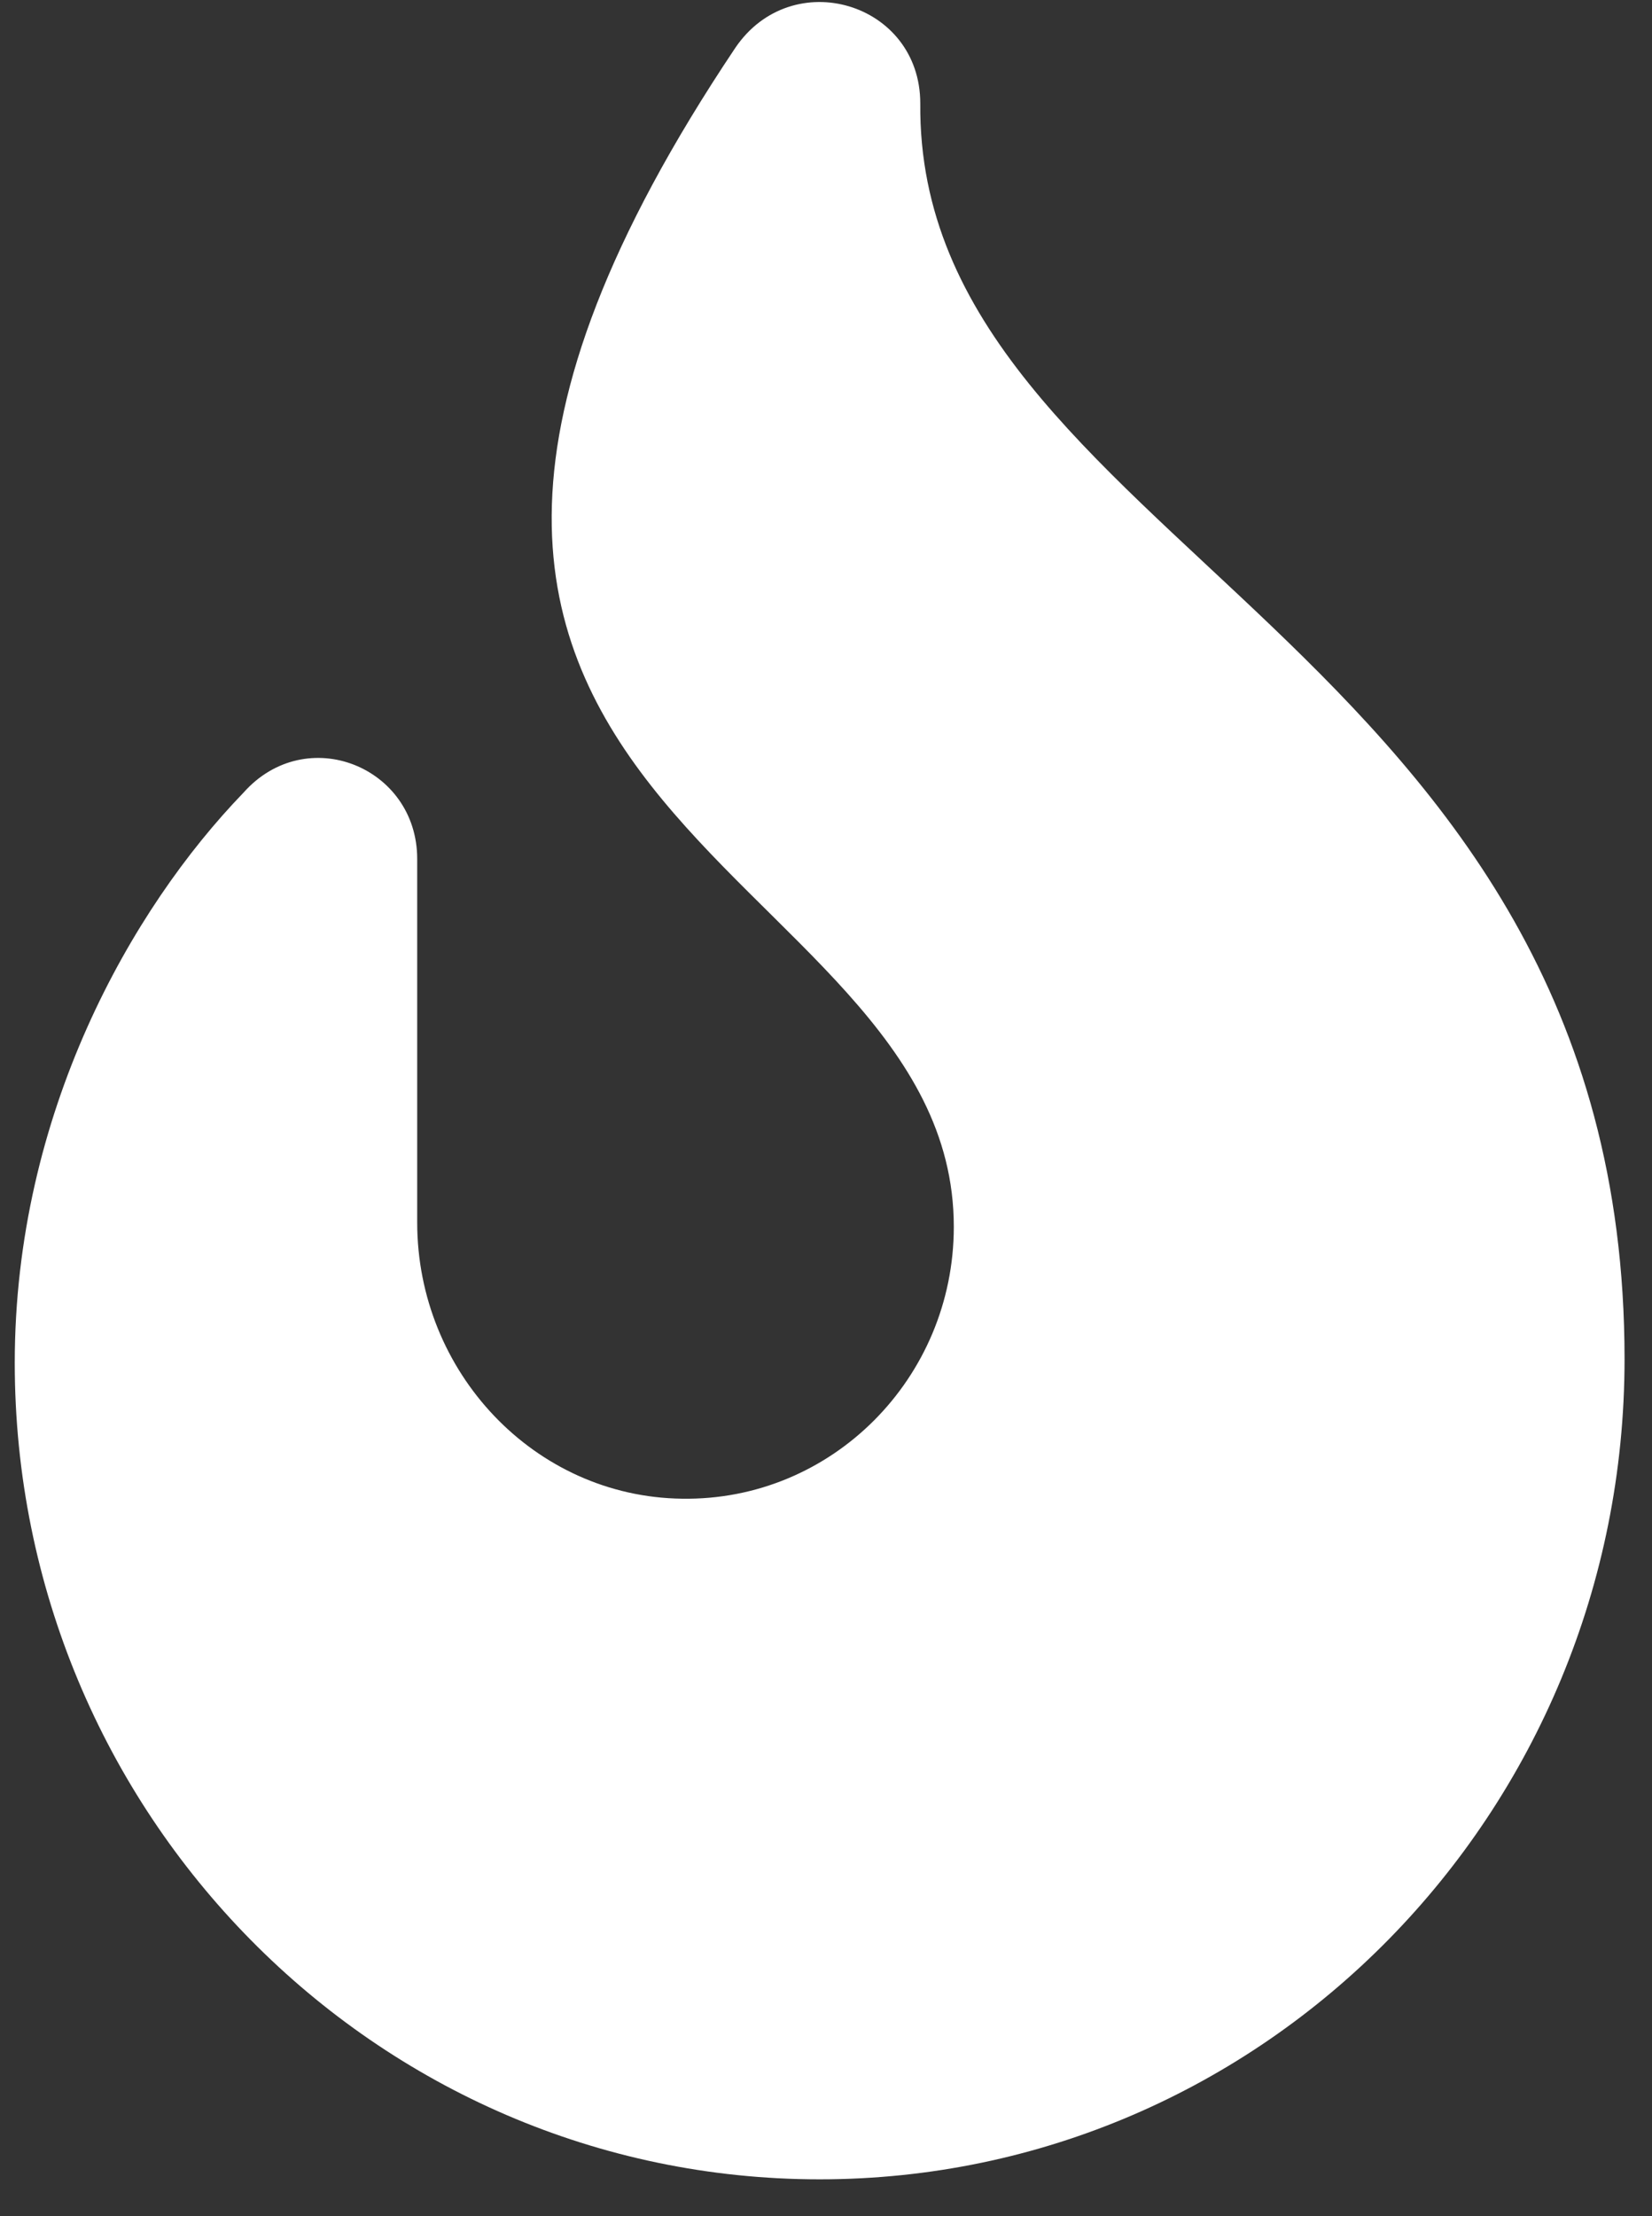 <svg width="44" height="59" viewBox="0 0 44 59" fill="none" xmlns="http://www.w3.org/2000/svg">
<rect x="0" y="0" width="44" height="59" fill="#333333" stroke="none"/>
<g clip-path="url(#clip0_17_91)">
<path d="M43.269 36.181C43.269 48.272 33.655 58.019 21.831 58.019C10.006 58.019 0.393 48.268 0.393 36.283C0.393 29.641 3.499 24.192 6.486 21.102C8.157 19.222 11.112 20.411 11.112 22.868V32.547C11.112 36.528 14.235 39.849 18.164 39.899C22.155 39.962 25.404 36.69 25.404 32.66C25.404 22.698 5.853 21.779 19.581 1.279C21.088 -0.954 24.511 0.06 24.511 2.754C24.41 14.434 43.269 17.003 43.269 36.181Z" fill="white"/>
</g>
<defs>
<clipPath id="clip0_17_91">
<rect width="42.876" height="57.962" fill="white" transform="translate(0.393 0.056)"/>
</clipPath>
</defs>
</svg>
